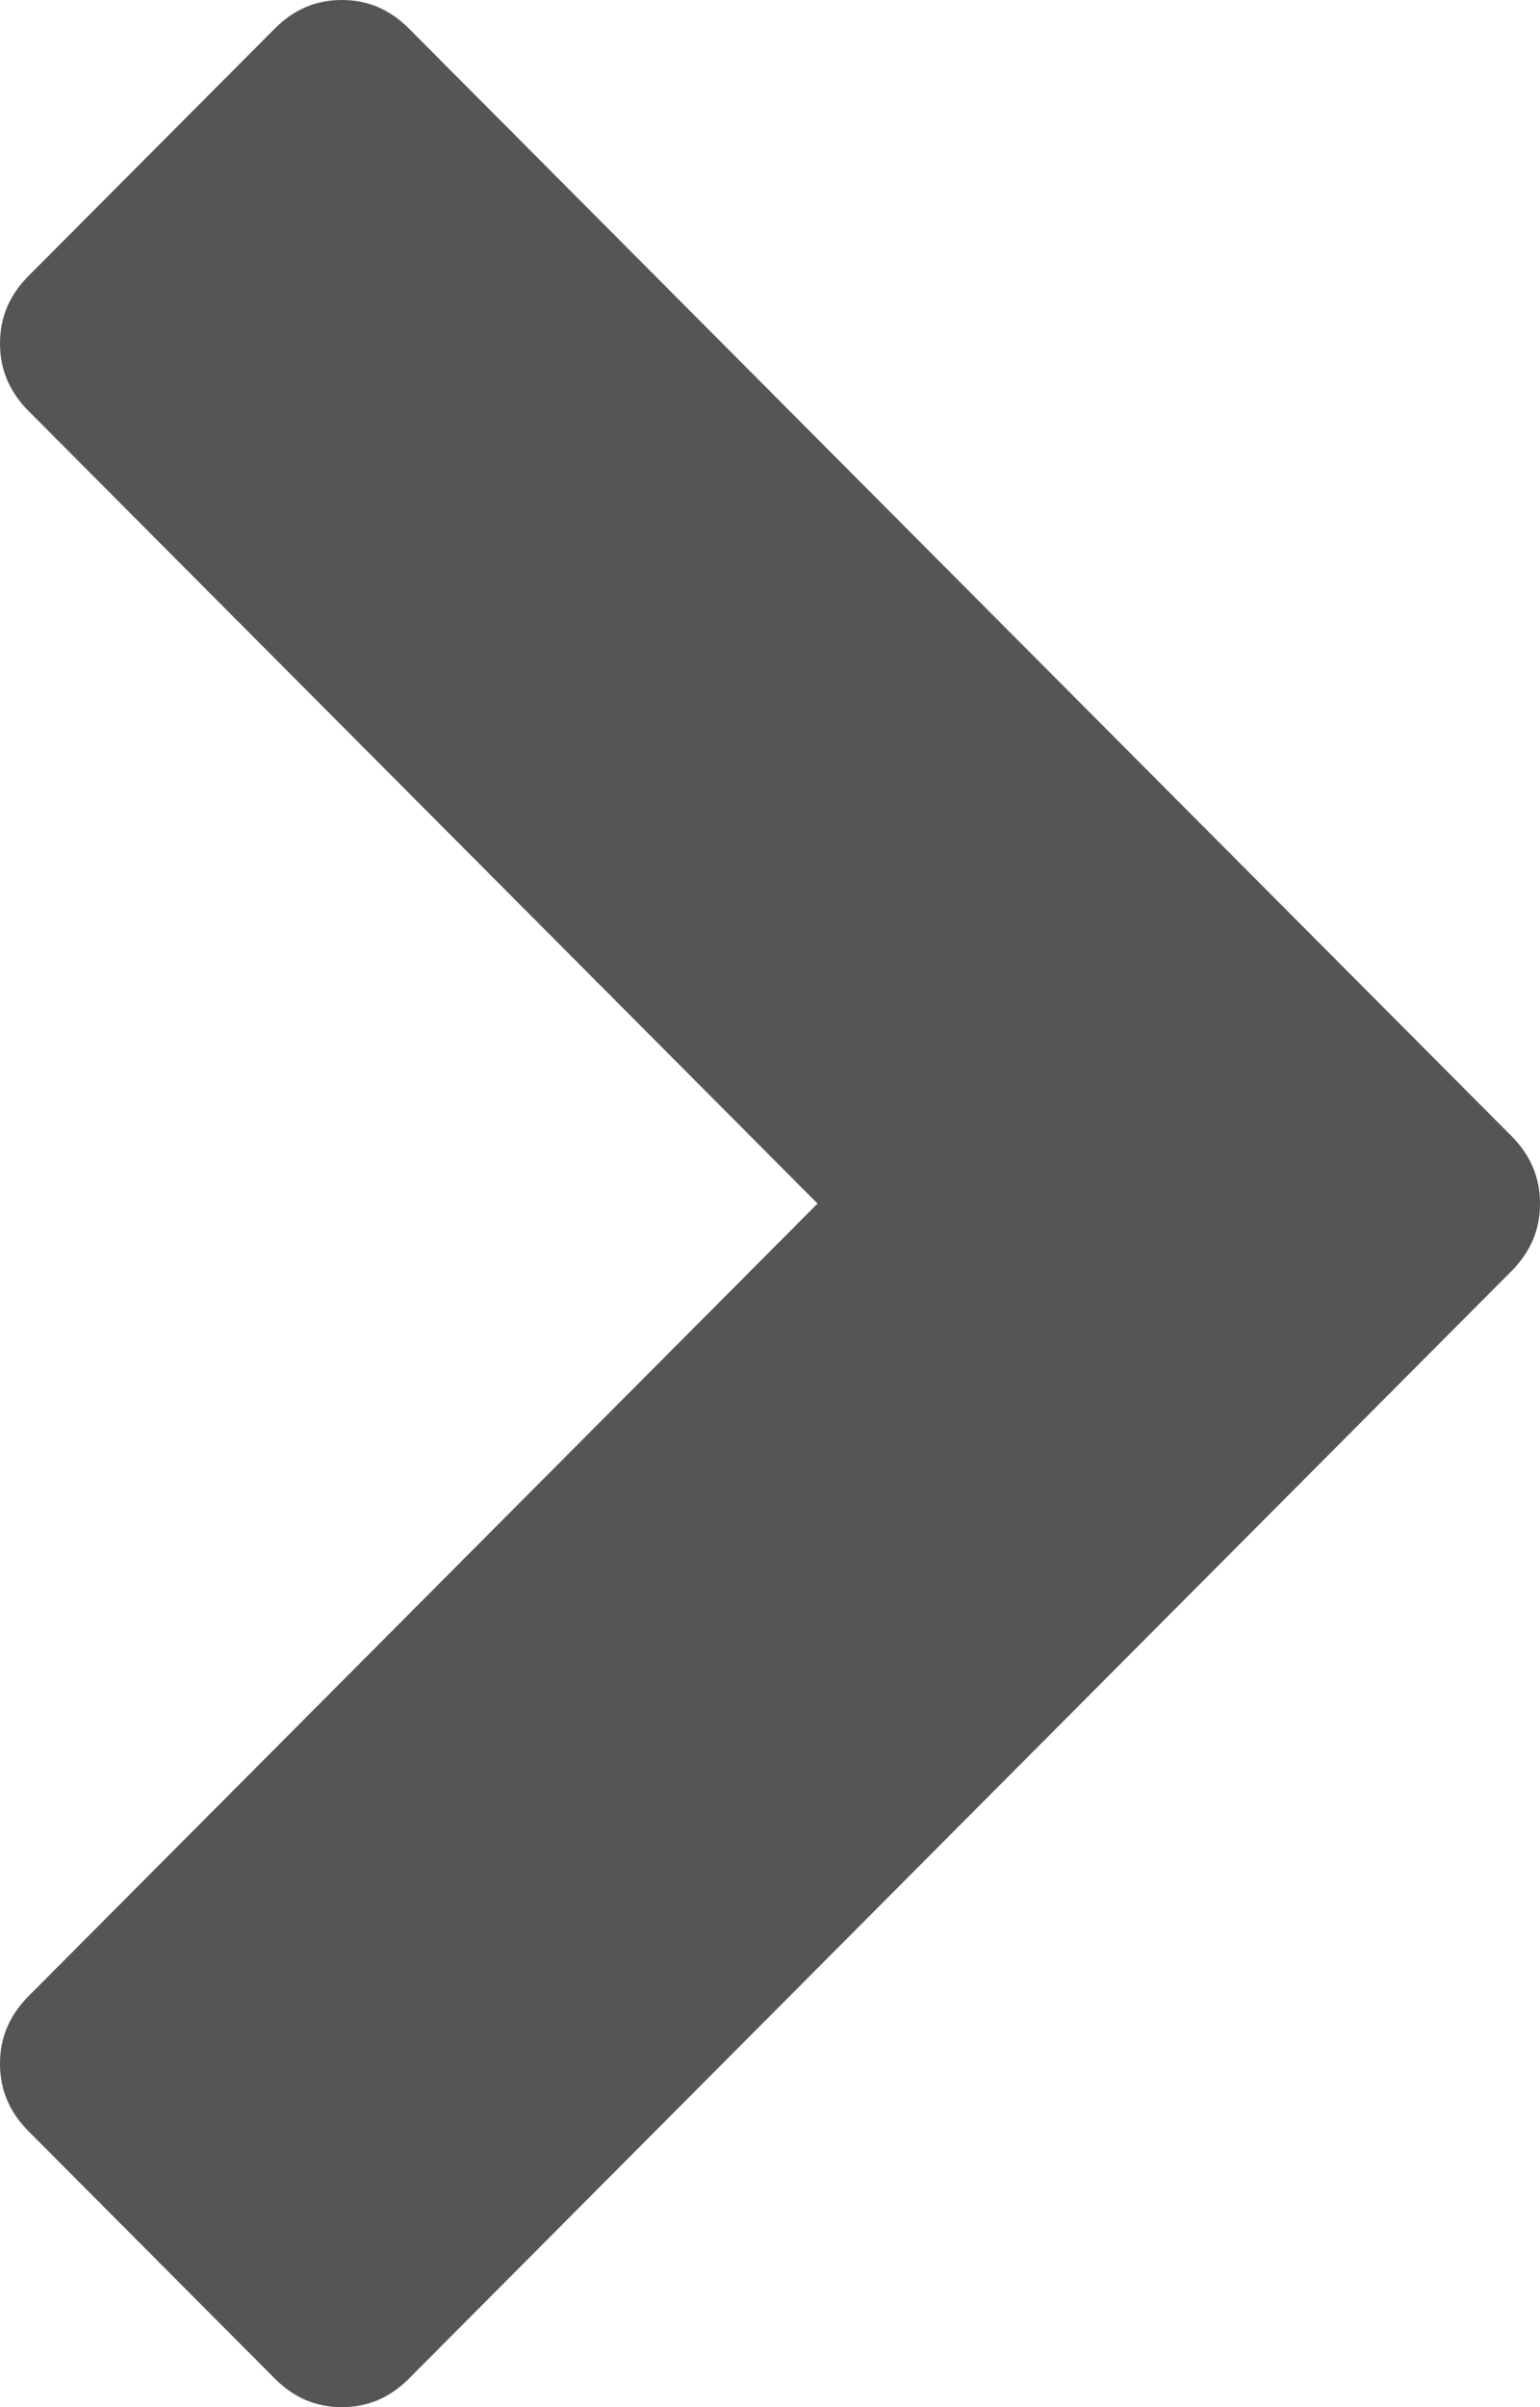 ﻿<?xml version="1.0" encoding="utf-8"?>
<svg version="1.1" xmlns:xlink="http://www.w3.org/1999/xlink" width="16px" height="25px" xmlns="http://www.w3.org/2000/svg">
  <defs>
    <pattern id="BGPattern" patternUnits="userSpaceOnUse" alignment="0 0" imageRepeat="None" />
    <mask fill="white" id="Clip169">
      <path d="M 16 12.5  C 16 12.769  15.902 13.001  15.707 13.198  L 4.247 24.705  C 4.051 24.902  3.82 25  3.552 25  C 3.284 25  3.053 24.902  2.857 24.705  L 0.293 22.131  C 0.098 21.934  0 21.702  0 21.433  C 0 21.164  0.098 20.932  0.293 20.735  L 8.494 12.5  L 0.293 4.265  C 0.098 4.068  0 3.836  0 3.567  C 0 3.298  0.098 3.066  0.293 2.869  L 2.857 0.295  C 3.053 0.098  3.284 0  3.552 0  C 3.82 0  4.051 0.098  4.247 0.295  L 15.707 11.802  C 15.902 11.999  16 12.231  16 12.5  Z " fill-rule="evenodd" />
    </mask>
  </defs>
  <g transform="matrix(1 0 0 1 -481 -151 )">
    <path d="M 16 12.5  C 16 12.769  15.902 13.001  15.707 13.198  L 4.247 24.705  C 4.051 24.902  3.82 25  3.552 25  C 3.284 25  3.053 24.902  2.857 24.705  L 0.293 22.131  C 0.098 21.934  0 21.702  0 21.433  C 0 21.164  0.098 20.932  0.293 20.735  L 8.494 12.5  L 0.293 4.265  C 0.098 4.068  0 3.836  0 3.567  C 0 3.298  0.098 3.066  0.293 2.869  L 2.857 0.295  C 3.053 0.098  3.284 0  3.552 0  C 3.82 0  4.051 0.098  4.247 0.295  L 15.707 11.802  C 15.902 11.999  16 12.231  16 12.5  Z " fill-rule="nonzero" fill="rgba(85, 85, 85, 1)" stroke="none" transform="matrix(1 0 0 1 481 151 )" class="fill" />
    <path d="M 16 12.5  C 16 12.769  15.902 13.001  15.707 13.198  L 4.247 24.705  C 4.051 24.902  3.82 25  3.552 25  C 3.284 25  3.053 24.902  2.857 24.705  L 0.293 22.131  C 0.098 21.934  0 21.702  0 21.433  C 0 21.164  0.098 20.932  0.293 20.735  L 8.494 12.5  L 0.293 4.265  C 0.098 4.068  0 3.836  0 3.567  C 0 3.298  0.098 3.066  0.293 2.869  L 2.857 0.295  C 3.053 0.098  3.284 0  3.552 0  C 3.82 0  4.051 0.098  4.247 0.295  L 15.707 11.802  C 15.902 11.999  16 12.231  16 12.5  Z " stroke-width="0" stroke-dasharray="0" stroke="rgba(255, 255, 255, 0)" fill="none" transform="matrix(1 0 0 1 481 151 )" class="stroke" mask="url(#Clip169)" />
  </g>
</svg>